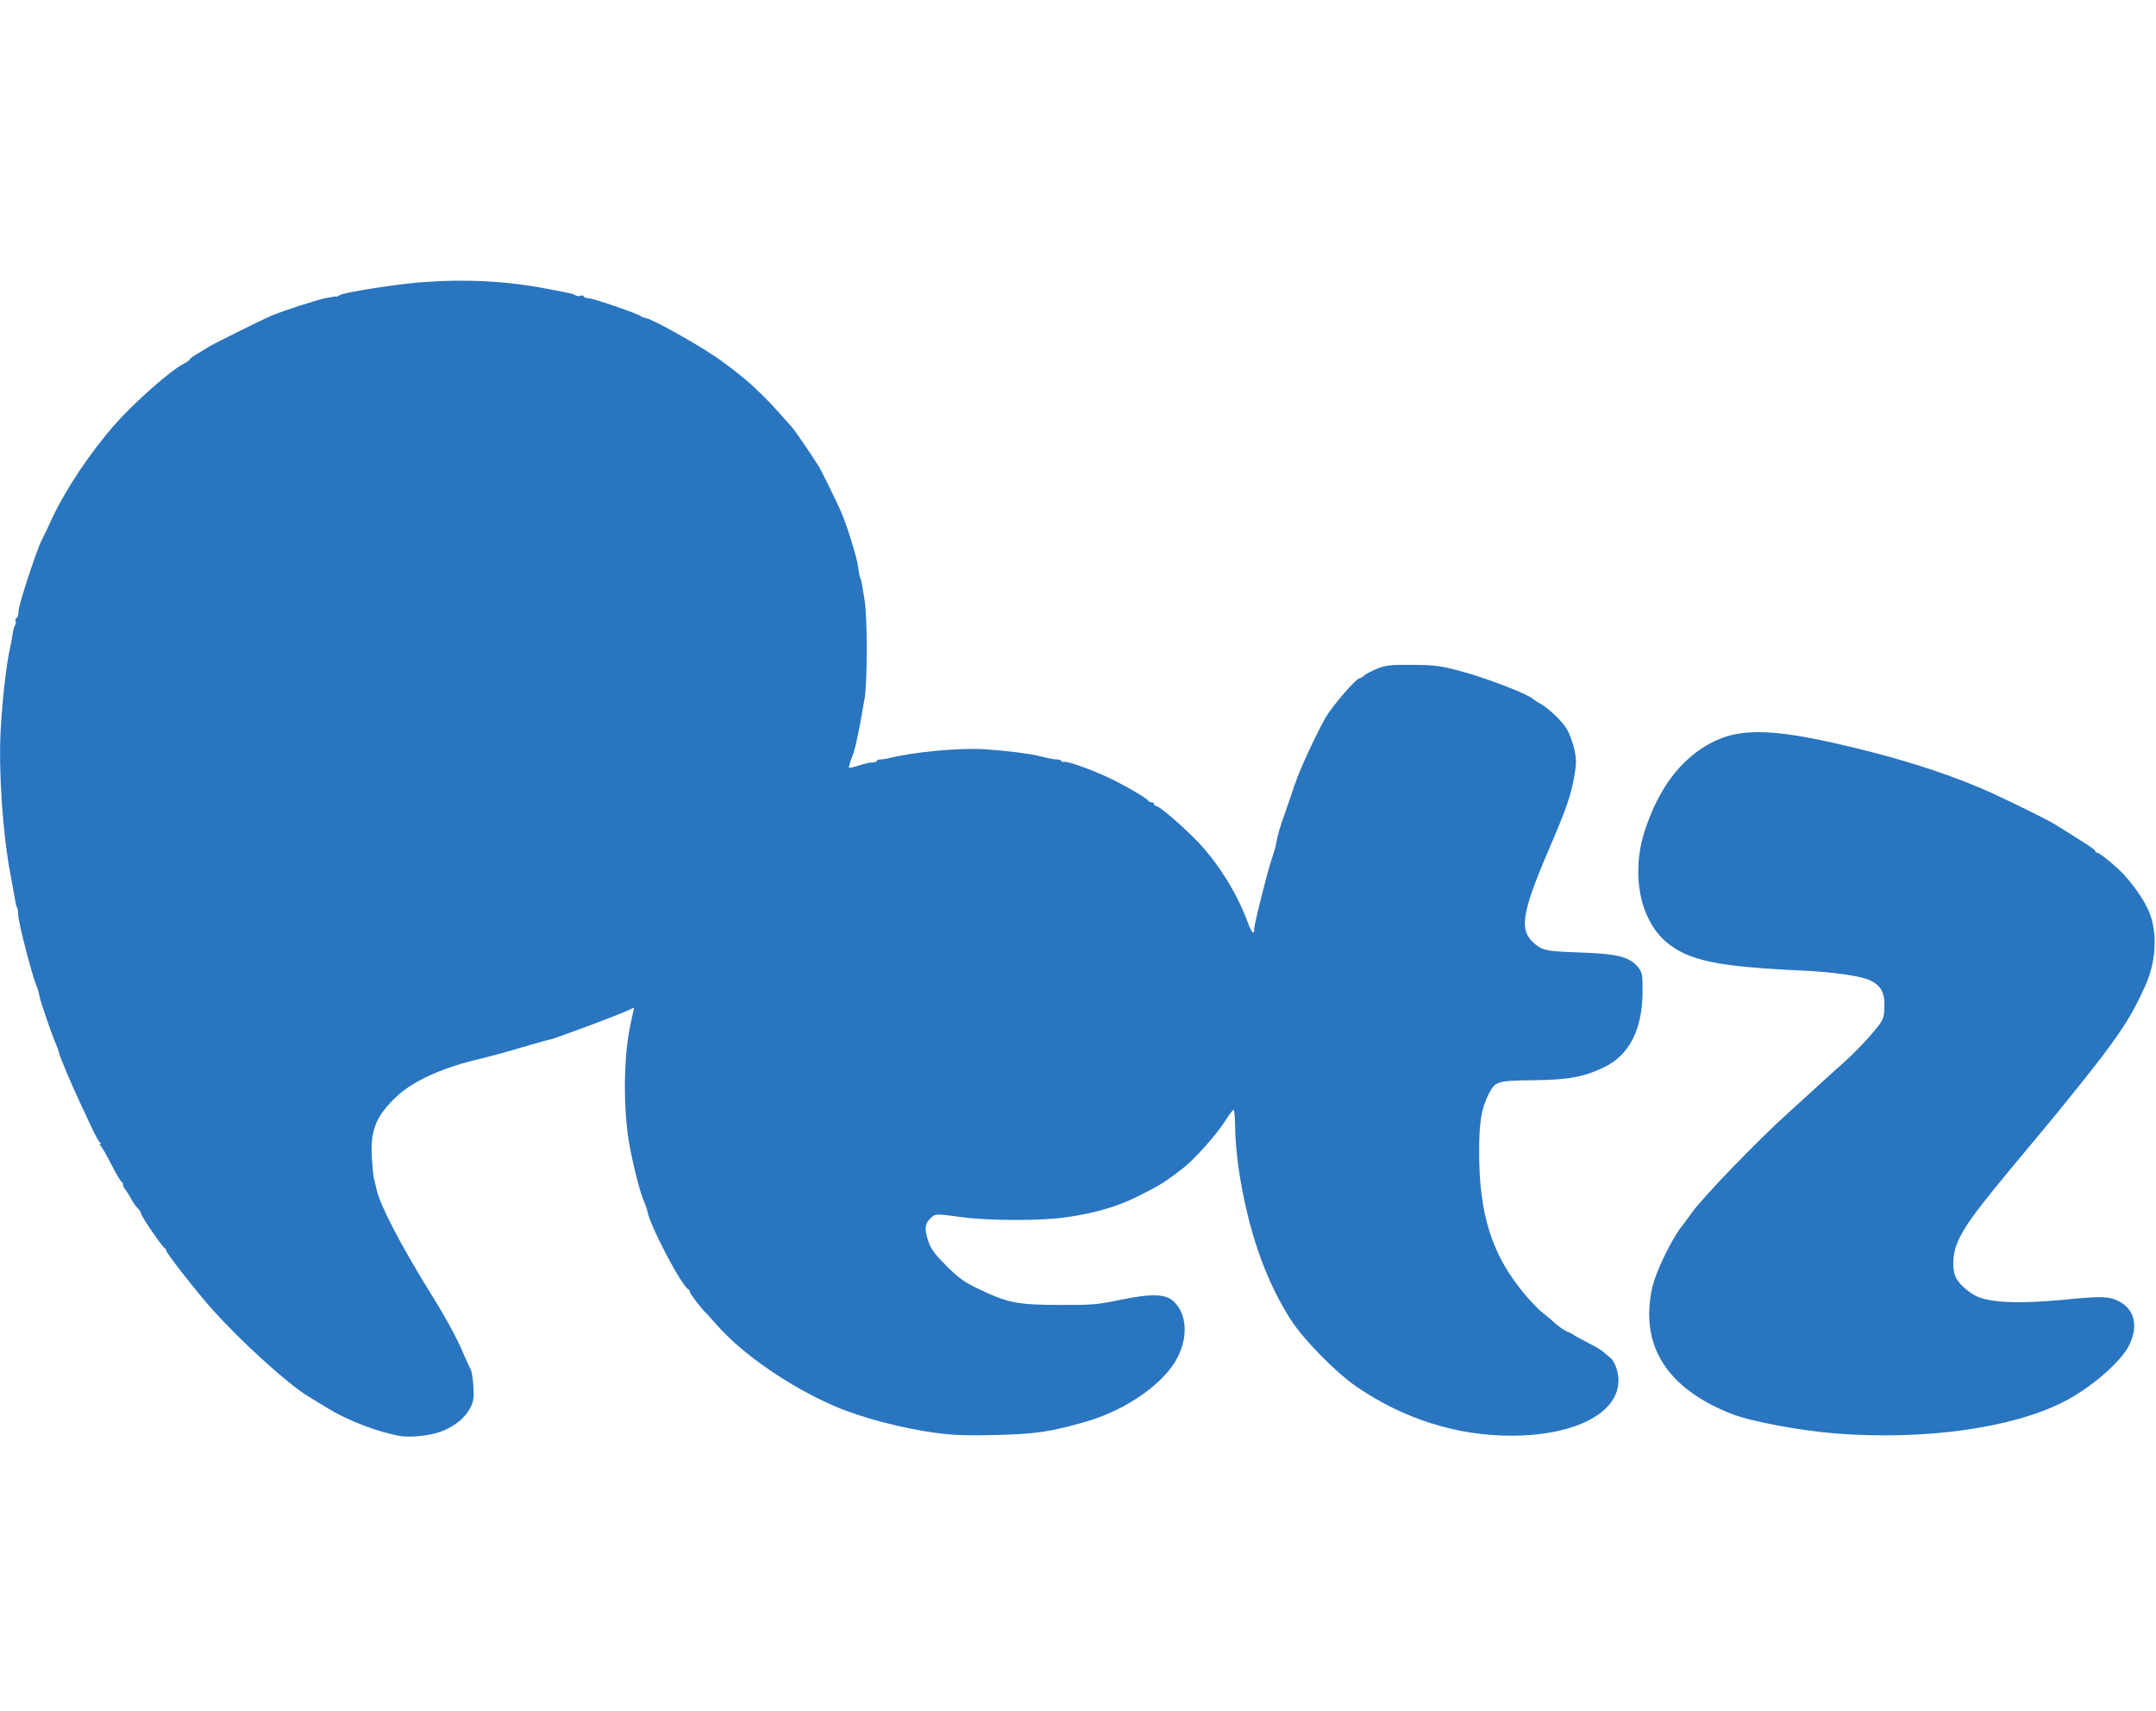 <?xml version="1.0" encoding="UTF-8"?>
<svg fill="none" viewBox="0 0 315 250" xmlns="http://www.w3.org/2000/svg" width="315px" height="250px">
<path d="m58.583 209.82c-3.234-0.526-7.652-2.208-10.754-4.1-0.999-0.605-2.209-1.341-2.682-1.63-3.076-1.84-10.176-8.305-14.33-13.01-2.235-2.523-6.547-8.042-6.547-8.384 0-0.131-0.105-0.289-0.21-0.342-0.342-0.131-3.471-4.731-3.471-5.072 0-0.184-0.21-0.5-0.447-0.736-0.263-0.237-0.71-0.868-0.999-1.42-0.289-0.551-0.684-1.156-0.841-1.34-0.184-0.184-0.342-0.526-0.342-0.736s-0.079-0.368-0.184-0.368c-0.132 0-0.789-1.156-1.525-2.576-0.71-1.393-1.42-2.628-1.578-2.733-0.184-0.131-0.184-0.21 0-0.21 0.158 0 0.132-0.105-0.053-0.21-0.158-0.106-0.736-1.131-1.262-2.287s-1.315-2.812-1.735-3.706c-1.315-2.839-2.866-6.518-2.971-7.07-0.079-0.289-0.316-0.999-0.578-1.577-0.684-1.656-2.261-6.229-2.34-6.939-0.053-0.368-0.21-0.893-0.342-1.182-0.657-1.446-2.708-9.383-2.735-10.54 0-0.421-0.079-0.894-0.158-1.052-0.079-0.131-0.184-0.42-0.21-0.657-0.131-0.736-0.394-2.234-0.763-4.205-1.131-5.888-1.762-15.139-1.42-21.237 0.237-4.205 0.815-9.409 1.315-11.591 0.158-0.657 0.342-1.682 0.421-2.26 0.079-0.578 0.237-1.157 0.342-1.288 0.131-0.131 0.158-0.368 0.105-0.552-0.079-0.184-0.026-0.42 0.131-0.526 0.158-0.079 0.289-0.552 0.289-0.999 0-0.894 2.629-8.91 3.418-10.434 0.263-0.499 0.947-1.919 1.499-3.154 1.972-4.205 5.601-9.646 9.15-13.667 2.866-3.259 8.204-7.964 10.071-8.884 0.447-0.236 0.841-0.499 0.841-0.605s0.552-0.526 1.262-0.92c0.684-0.42 1.42-0.867 1.683-1.025 0.631-0.394 7.836-3.969 8.887-4.416 1.604-0.71 7.336-2.55 8.23-2.655 0.447-0.079 0.894-0.131 0.973-0.184 0.079-0.026 0.237-0.026 0.368 0 0.105 0.026 0.342-0.079 0.526-0.21 0.421-0.368 7.914-1.551 11.596-1.866 6.6-0.526 12.779-0.237 18.8 0.946 3.707 0.71 3.707 0.71 4.128 0.973 0.158 0.105 0.473 0.105 0.71 0.026s0.421-0.053 0.421 0.079c0 0.158 0.342 0.263 0.736 0.289 0.736 0.026 7.415 2.313 7.678 2.655 0.079 0.079 0.368 0.184 0.657 0.236 0.947 0.158 6.995 3.496 10.097 5.598 1.683 1.104 4.155 3.049 5.496 4.284 2.156 1.998 2.971 2.891 5.706 5.992 0.525 0.578 2.445 3.39 4.023 5.861 0.315 0.499 2.366 4.678 3.102 6.308 0.921 2.024 2.446 6.939 2.63 8.411 0.052 0.578 0.184 1.235 0.263 1.446 0.105 0.21 0.21 0.631 0.263 0.92 0.052 0.289 0.236 1.367 0.394 2.365 0.421 2.444 0.421 12.09 0 14.456-0.184 1.025-0.394 2.129-0.447 2.497-0.21 1.235-0.342 1.971-0.5 2.628-0.078 0.368-0.236 1.025-0.315 1.446-0.079 0.447-0.342 1.367-0.631 2.076-0.263 0.736-0.447 1.367-0.368 1.42 0.052 0.052 0.71-0.105 1.472-0.342 0.736-0.263 1.63-0.447 1.972-0.447s0.631-0.105 0.631-0.236c0-0.105 0.211-0.211 0.447-0.184 0.263 0 0.763-0.079 1.131-0.158 3.681-0.946 10.465-1.577 14.199-1.34 2.813 0.184 6.416 0.63 7.625 0.92 1.604 0.394 2.472 0.578 2.945 0.578 0.263-0.027 0.526 0.105 0.605 0.236 0.105 0.132 0.263 0.184 0.368 0.105 0.289-0.157 3.471 0.92 6.126 2.129 2.288 1.025 6.074 3.207 6.206 3.575 0.052 0.105 0.263 0.21 0.473 0.21s0.368 0.132 0.368 0.263c0 0.158 0.131 0.263 0.289 0.263 0.474 0 4.26 3.285 6.258 5.414 2.971 3.18 5.653 7.543 7.126 11.591 0.315 0.92 0.71 1.577 0.815 1.498 0.131-0.079 0.184-0.236 0.105-0.342-0.131-0.236 1.972-8.673 2.629-10.54 0.237-0.657 0.474-1.471 0.553-1.839 0.236-1.472 0.499-2.34 1.472-5.126 0.552-1.577 1.078-3.075 1.131-3.285 0.052-0.21 0.105-0.42 0.131-0.447 0.053-0.052 0.079-0.157 0.132-0.263 0.42-1.498 3.05-7.201 4.391-9.54 1.025-1.761 4.496-5.783 5.022-5.783 0.131 0 0.394-0.158 0.605-0.368 0.21-0.21 1.051-0.657 1.867-0.999 1.341-0.526 1.945-0.605 5.206-0.578 3.365 0.026 3.996 0.105 7.257 0.972 3.365 0.894 9.597 3.285 10.307 3.969 0.184 0.157 0.631 0.446 0.999 0.657 1.236 0.631 3.313 2.602 4.049 3.837 0.368 0.657 0.842 1.971 1.052 2.944 0.315 1.498 0.315 2.05 0 3.863-0.526 2.918-1.131 4.705-3.813 10.934-3.996 9.383-4.312 11.696-1.84 13.693 1.078 0.868 1.814 0.999 6.547 1.157 5.548 0.184 7.31 0.657 8.545 2.313 0.474 0.657 0.553 1.077 0.526 3.548-0.052 5.467-1.972 9.173-5.679 10.934-2.998 1.419-5.206 1.813-10.386 1.866-5.101 0.053-5.469 0.158-6.39 1.971-1.104 2.155-1.419 4.1-1.419 8.542 0 9.252 1.919 15.139 6.731 20.842 0.894 1.052 1.998 2.208 2.498 2.576 0.473 0.368 1.314 1.051 1.84 1.551 0.552 0.499 1.341 1.051 1.788 1.235 0.421 0.158 0.842 0.394 0.921 0.473 0.078 0.079 1.025 0.605 2.103 1.157 1.078 0.551 2.104 1.156 2.288 1.366 0.184 0.184 0.631 0.552 0.972 0.815 0.658 0.526 1.21 2.024 1.21 3.338 0 4.757-6.284 8.016-15.513 8.069-8.072 0.026-15.908-2.444-22.849-7.228-2.892-1.997-7.52-6.702-9.361-9.488-3.812-5.835-6.415-13.299-7.756-22.209-0.29-1.945-0.526-4.705-0.526-6.098 0-1.419-0.105-2.576-0.237-2.576-0.105 0-0.631 0.684-1.157 1.525-1.183 1.919-4.496 5.651-6.153 6.939-2.445 1.918-3.391 2.523-6.257 3.968-3.129 1.604-6.337 2.576-10.702 3.233-3.55 0.552-11.385 0.552-15.461 0-3.892-0.526-3.866-0.526-4.602 0.237-0.789 0.762-0.841 1.603-0.21 3.416 0.342 0.999 0.973 1.84 2.603 3.47 1.788 1.787 2.55 2.339 4.68 3.364 4.26 2.05 5.759 2.339 11.859 2.339 4.786 0.026 5.575-0.052 8.809-0.736 4.575-0.946 6.705-0.893 7.862 0.237 1.866 1.761 2.129 5.02 0.604 8.069-1.84 3.758-7.336 7.674-13.173 9.409-5.337 1.551-7.388 1.866-13.199 2.024-4.18 0.105-6.179 0.052-8.887-0.289-4.812-0.631-10.807-2.182-14.751-3.864-6.547-2.786-13.646-7.648-17.407-11.985-0.736-0.841-1.42-1.577-1.499-1.656-0.473-0.368-2.392-2.865-2.392-3.101 0-0.158-0.079-0.316-0.184-0.368-0.973-0.421-5.627-9.252-6.022-11.433-0.053-0.316-0.316-1.078-0.605-1.708-0.552-1.288-1.709-6.046-2.13-8.648-0.815-5.335-0.71-12.379 0.263-16.9 0.289-1.287 0.526-2.418 0.526-2.444 0-0.052-0.368 0.105-0.841 0.342-1.052 0.552-11.149 4.31-11.543 4.31-0.184 0-2.025 0.526-4.154 1.157-2.103 0.63-4.733 1.34-5.811 1.603-5.495 1.235-9.965 3.259-12.384 5.572-2.971 2.812-3.813 4.915-3.576 8.857 0.079 1.315 0.21 2.629 0.263 2.918 0.079 0.289 0.289 1.13 0.447 1.84 0.579 2.418 3.628 8.252 7.888 15.113 2.13 3.416 3.892 6.623 4.733 8.673 0.473 1.078 0.973 2.208 1.131 2.497 0.158 0.289 0.316 1.419 0.394 2.497 0.079 1.708 0 2.129-0.526 3.154-0.789 1.445-2.314 2.654-4.286 3.39-1.472 0.552-4.338 0.868-5.785 0.631h-0.003zm209.82-0.368c-5.259-0.394-12.568-1.761-15.382-2.865-9.571-3.758-13.515-10.093-11.596-18.582 0.499-2.181 2.761-6.86 4.207-8.726 0.368-0.473 1.052-1.393 1.499-2.024 1.603-2.286 9.597-10.566 14.171-14.692 0.947-0.867 2.13-1.918 2.604-2.365 0.473-0.421 1.446-1.314 2.156-1.971s2.287-2.05 3.471-3.128c1.209-1.078 2.971-2.891 3.944-4.048 1.735-2.076 1.761-2.129 1.84-3.837 0.105-2.076-0.447-3.154-1.998-3.942-1.289-0.658-5.443-1.262-10.044-1.472-12.279-0.552-16.539-1.446-19.747-4.101-3.997-3.337-5.285-10.145-3.155-16.532 2.024-6.018 5.074-10.093 9.308-12.458 4.601-2.575 9.886-2.339 23.191 1.025 6.783 1.709 13.094 3.838 18.195 6.151 2.813 1.288 8.151 3.916 9.15 4.547 4.706 2.917 5.916 3.706 5.916 3.916 0 0.131 0.131 0.236 0.289 0.236 0.342 0 2.892 2.103 3.839 3.154 1.867 2.024 3.445 4.468 3.97 6.124 0.789 2.418 0.763 5.467-0.078 8.201-0.342 1.182-0.605 1.761-1.499 3.627-1.709 3.574-3.734 6.518-8.861 12.905-1.394 1.708-2.814 3.495-3.182 3.942s-2.419 2.944-4.601 5.546c-7.468 8.936-9.177 11.249-10.176 13.851-0.552 1.472-0.605 3.496-0.132 4.599 0.342 0.868 1.736 2.156 2.945 2.786 2.025 1.025 6.284 1.209 12.884 0.579 5.496-0.552 6.626-0.5 8.02 0.21 2.314 1.156 2.892 3.627 1.551 6.387-1.209 2.497-5.679 6.334-9.623 8.331-7.547 3.838-20.194 5.599-33.078 4.626h2e-3z" fill="#2975BF"/>
</svg>
